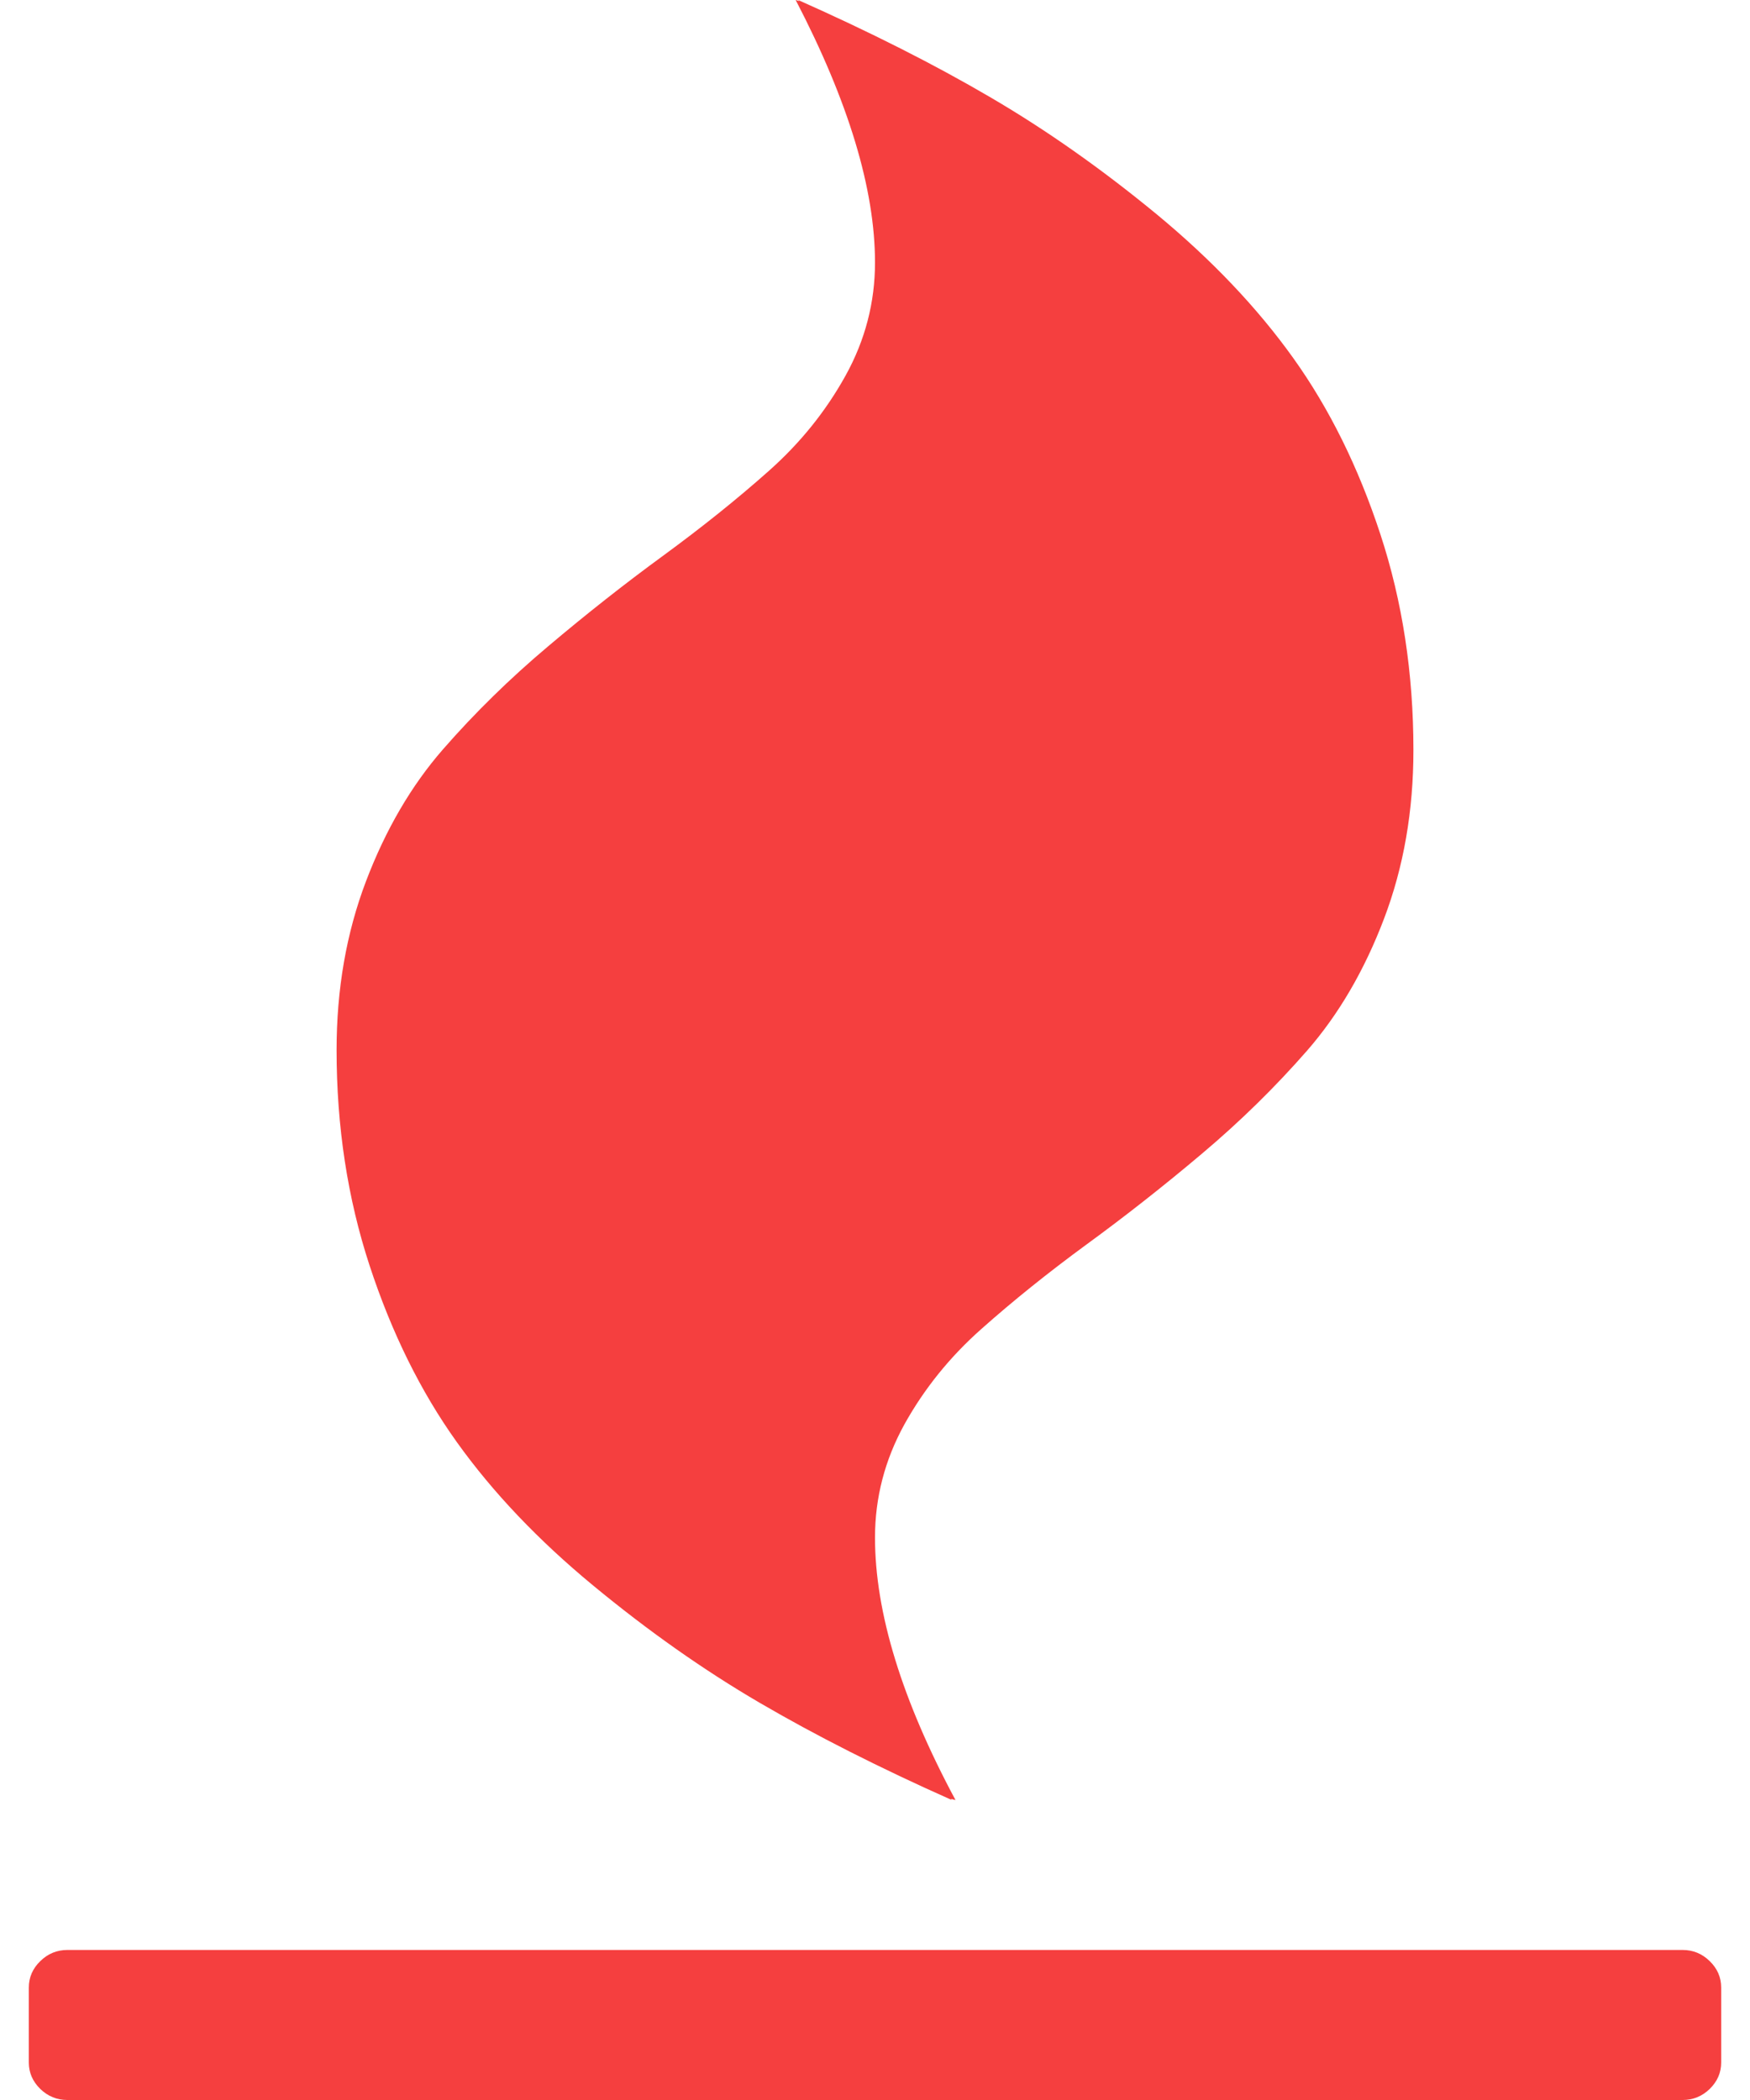﻿<?xml version="1.0" encoding="utf-8"?>
<svg version="1.1" xmlns:xlink="http://www.w3.org/1999/xlink" width="15px" height="18px" xmlns="http://www.w3.org/2000/svg">
  <defs>
    <pattern id="BGPattern" patternUnits="userSpaceOnUse" alignment="0 0" imageRepeat="None" />
    <mask fill="white" id="Clip1310">
      <path d="M 14.655 16.81  C 14.72 16.873  14.753 16.949  14.753 17.036  L 14.753 17.679  C 14.753 17.766  14.72 17.841  14.655 17.905  C 14.59 17.968  14.512 18  14.423 18  L 0.577 18  C 0.488 18  0.41 17.968  0.345 17.905  C 0.28 17.841  0.247 17.766  0.247 17.679  L 0.247 17.036  C 0.247 16.949  0.28 16.873  0.345 16.81  C 0.41 16.746  0.488 16.714  0.577 16.714  L 14.423 16.714  C 14.512 16.714  14.59 16.746  14.655 16.81  Z M 11.832 4.58  C 12.021 5.156  12.115 5.772  12.115 6.429  C 12.115 6.951  12.031 7.433  11.863 7.875  C 11.695 8.317  11.475 8.694  11.204 9.005  C 10.932 9.316  10.632 9.611  10.302 9.889  C 9.973 10.167  9.643 10.426  9.313 10.667  C 8.984 10.908  8.683 11.15  8.412 11.391  C 8.14 11.632  7.921 11.905  7.752 12.209  C 7.584 12.514  7.5 12.837  7.5 13.179  C 7.5 13.821  7.73 14.571  8.19 15.429  L 8.149 15.419  L 8.159 15.429  C 7.541 15.154  6.992 14.876  6.511 14.595  C 6.03 14.314  5.555 13.979  5.084 13.59  C 4.614 13.202  4.224 12.792  3.915 12.36  C 3.606 11.928  3.357 11.424  3.168 10.848  C 2.979 10.272  2.885 9.656  2.885 9  C 2.885 8.478  2.969 7.996  3.137 7.554  C 3.305 7.112  3.525 6.735  3.796 6.424  C 4.068 6.112  4.368 5.818  4.698 5.54  C 5.027 5.262  5.357 5.002  5.687 4.761  C 6.016 4.52  6.317 4.279  6.588 4.038  C 6.86 3.797  7.079 3.524  7.248 3.219  C 7.416 2.915  7.5 2.592  7.5 2.25  C 7.5 1.621  7.273 0.871  6.82 0  L 6.851 0.01  L 6.841 0  C 7.459 0.275  8.008 0.552  8.489 0.834  C 8.97 1.115  9.445 1.45  9.916 1.838  C 10.386 2.227  10.776 2.637  11.085 3.069  C 11.394 3.501  11.643 4.004  11.832 4.58  Z " fill-rule="evenodd" />
    </mask>
  </defs>
  <g transform="matrix(1 0 0 1 -740 -68 )">
    <path d="M 14.655 16.81  C 14.72 16.873  14.753 16.949  14.753 17.036  L 14.753 17.679  C 14.753 17.766  14.72 17.841  14.655 17.905  C 14.59 17.968  14.512 18  14.423 18  L 0.577 18  C 0.488 18  0.41 17.968  0.345 17.905  C 0.28 17.841  0.247 17.766  0.247 17.679  L 0.247 17.036  C 0.247 16.949  0.28 16.873  0.345 16.81  C 0.41 16.746  0.488 16.714  0.577 16.714  L 14.423 16.714  C 14.512 16.714  14.59 16.746  14.655 16.81  Z M 11.832 4.58  C 12.021 5.156  12.115 5.772  12.115 6.429  C 12.115 6.951  12.031 7.433  11.863 7.875  C 11.695 8.317  11.475 8.694  11.204 9.005  C 10.932 9.316  10.632 9.611  10.302 9.889  C 9.973 10.167  9.643 10.426  9.313 10.667  C 8.984 10.908  8.683 11.15  8.412 11.391  C 8.14 11.632  7.921 11.905  7.752 12.209  C 7.584 12.514  7.5 12.837  7.5 13.179  C 7.5 13.821  7.73 14.571  8.19 15.429  L 8.149 15.419  L 8.159 15.429  C 7.541 15.154  6.992 14.876  6.511 14.595  C 6.03 14.314  5.555 13.979  5.084 13.59  C 4.614 13.202  4.224 12.792  3.915 12.36  C 3.606 11.928  3.357 11.424  3.168 10.848  C 2.979 10.272  2.885 9.656  2.885 9  C 2.885 8.478  2.969 7.996  3.137 7.554  C 3.305 7.112  3.525 6.735  3.796 6.424  C 4.068 6.112  4.368 5.818  4.698 5.54  C 5.027 5.262  5.357 5.002  5.687 4.761  C 6.016 4.52  6.317 4.279  6.588 4.038  C 6.86 3.797  7.079 3.524  7.248 3.219  C 7.416 2.915  7.5 2.592  7.5 2.25  C 7.5 1.621  7.273 0.871  6.82 0  L 6.851 0.01  L 6.841 0  C 7.459 0.275  8.008 0.552  8.489 0.834  C 8.97 1.115  9.445 1.45  9.916 1.838  C 10.386 2.227  10.776 2.637  11.085 3.069  C 11.394 3.501  11.643 4.004  11.832 4.58  Z " fill-rule="nonzero" fill="rgba(245, 63, 63, 1)" stroke="none" transform="matrix(1 0 0 1 740 68 )" class="fill" />
    <path d="M 14.655 16.81  C 14.72 16.873  14.753 16.949  14.753 17.036  L 14.753 17.679  C 14.753 17.766  14.72 17.841  14.655 17.905  C 14.59 17.968  14.512 18  14.423 18  L 0.577 18  C 0.488 18  0.41 17.968  0.345 17.905  C 0.28 17.841  0.247 17.766  0.247 17.679  L 0.247 17.036  C 0.247 16.949  0.28 16.873  0.345 16.81  C 0.41 16.746  0.488 16.714  0.577 16.714  L 14.423 16.714  C 14.512 16.714  14.59 16.746  14.655 16.81  Z " stroke-width="0" stroke-dasharray="0" stroke="rgba(255, 255, 255, 0)" fill="none" transform="matrix(1 0 0 1 740 68 )" class="stroke" mask="url(#Clip1310)" />
    <path d="M 11.832 4.58  C 12.021 5.156  12.115 5.772  12.115 6.429  C 12.115 6.951  12.031 7.433  11.863 7.875  C 11.695 8.317  11.475 8.694  11.204 9.005  C 10.932 9.316  10.632 9.611  10.302 9.889  C 9.973 10.167  9.643 10.426  9.313 10.667  C 8.984 10.908  8.683 11.15  8.412 11.391  C 8.14 11.632  7.921 11.905  7.752 12.209  C 7.584 12.514  7.5 12.837  7.5 13.179  C 7.5 13.821  7.73 14.571  8.19 15.429  L 8.149 15.419  L 8.159 15.429  C 7.541 15.154  6.992 14.876  6.511 14.595  C 6.03 14.314  5.555 13.979  5.084 13.59  C 4.614 13.202  4.224 12.792  3.915 12.36  C 3.606 11.928  3.357 11.424  3.168 10.848  C 2.979 10.272  2.885 9.656  2.885 9  C 2.885 8.478  2.969 7.996  3.137 7.554  C 3.305 7.112  3.525 6.735  3.796 6.424  C 4.068 6.112  4.368 5.818  4.698 5.54  C 5.027 5.262  5.357 5.002  5.687 4.761  C 6.016 4.52  6.317 4.279  6.588 4.038  C 6.86 3.797  7.079 3.524  7.248 3.219  C 7.416 2.915  7.5 2.592  7.5 2.25  C 7.5 1.621  7.273 0.871  6.82 0  L 6.851 0.01  L 6.841 0  C 7.459 0.275  8.008 0.552  8.489 0.834  C 8.97 1.115  9.445 1.45  9.916 1.838  C 10.386 2.227  10.776 2.637  11.085 3.069  C 11.394 3.501  11.643 4.004  11.832 4.58  Z " stroke-width="0" stroke-dasharray="0" stroke="rgba(255, 255, 255, 0)" fill="none" transform="matrix(1 0 0 1 740 68 )" class="stroke" mask="url(#Clip1310)" />
  </g>
</svg>